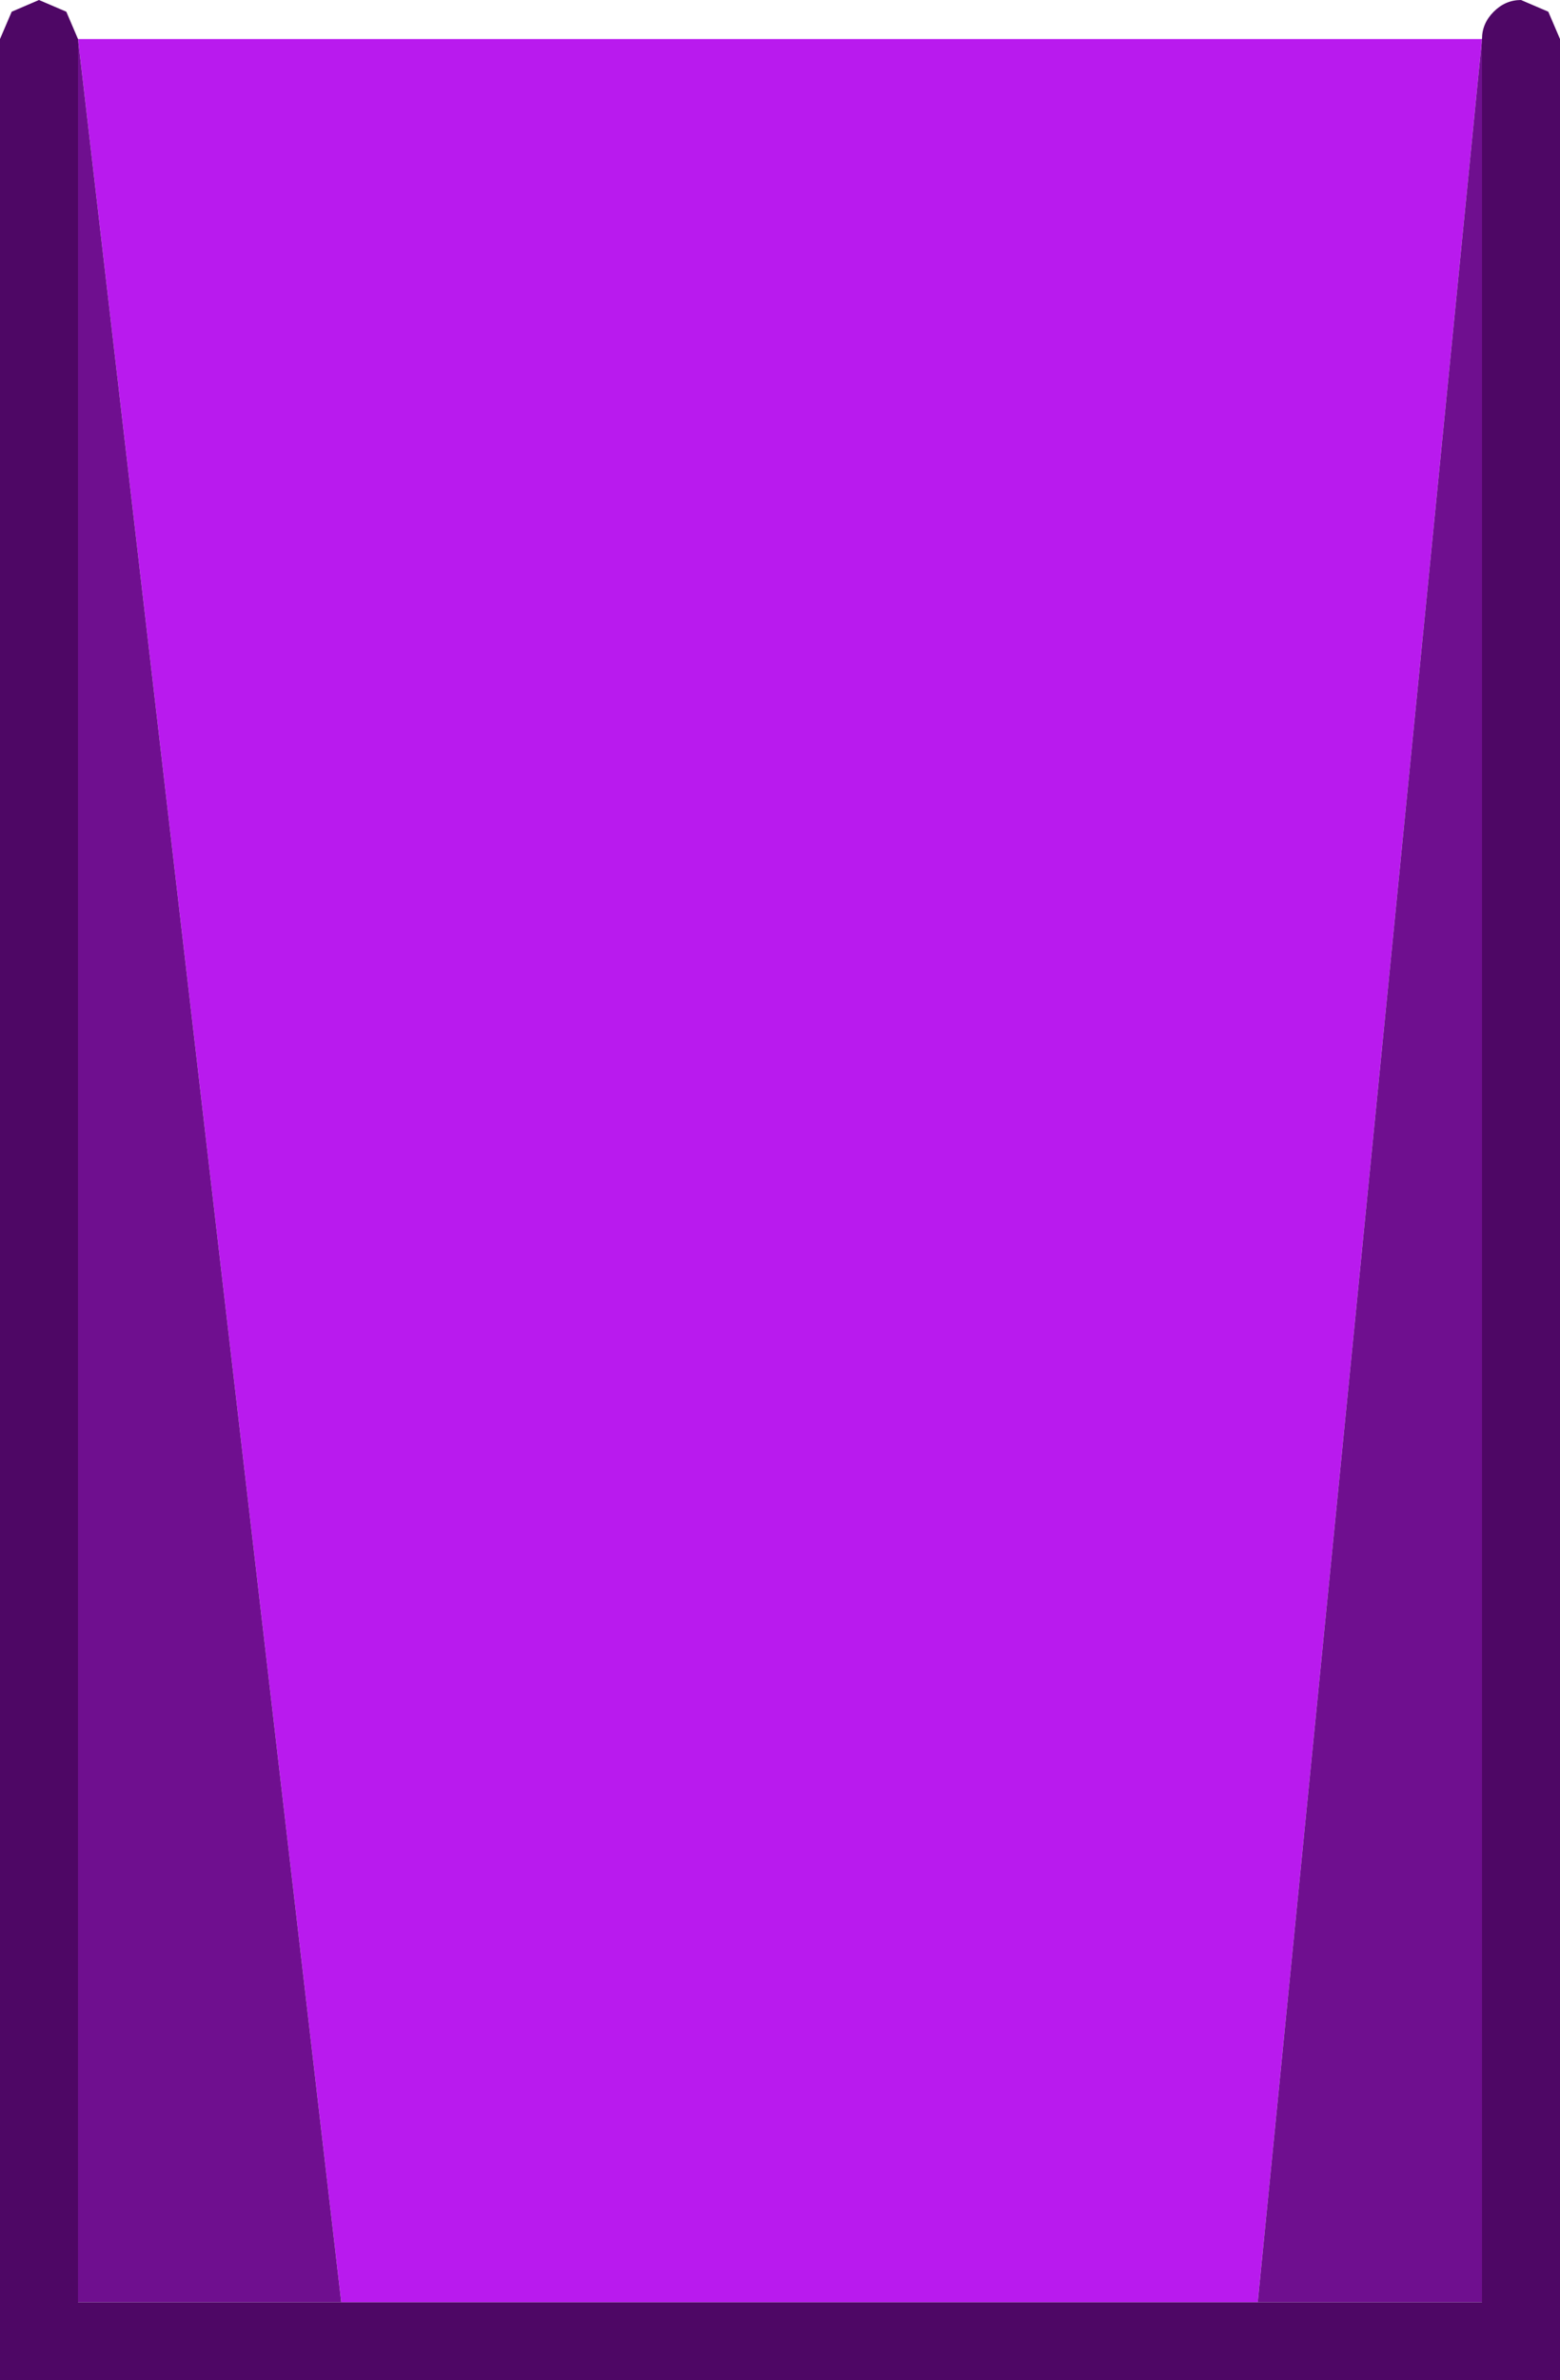 <?xml version="1.0" encoding="UTF-8" standalone="no"?>
<svg xmlns:ffdec="https://www.free-decompiler.com/flash" xmlns:xlink="http://www.w3.org/1999/xlink" ffdec:objectType="shape" height="61.0px" width="40.0px" xmlns="http://www.w3.org/2000/svg">
  <g transform="matrix(1.0, 0.0, 0.0, 1.0, 1.0, 1.0)">
    <path d="M31.25 58.0 L7.75 58.0 1.0 0.0 37.0 0.0 31.25 58.0" fill="#b91aee" fill-rule="evenodd" stroke="none"/>
    <path d="M37.0 0.0 L37.0 58.0 31.25 58.0 37.0 0.0 M7.75 58.0 L1.0 58.0 1.0 0.0 7.75 58.0" fill="#6f0f8f" fill-rule="evenodd" stroke="none"/>
    <path d="M37.0 0.0 Q37.0 -0.4 37.3 -0.7 37.6 -1.0 38.0 -1.0 L38.7 -0.7 39.0 0.0 39.0 60.0 -1.0 60.0 -1.0 0.0 -0.7 -0.7 0.0 -1.0 0.7 -0.7 1.0 0.0 1.0 58.0 7.75 58.0 31.25 58.0 37.0 58.0 37.0 0.0" fill="#4e0765" fill-rule="evenodd" stroke="none"/>
  </g>
</svg>
